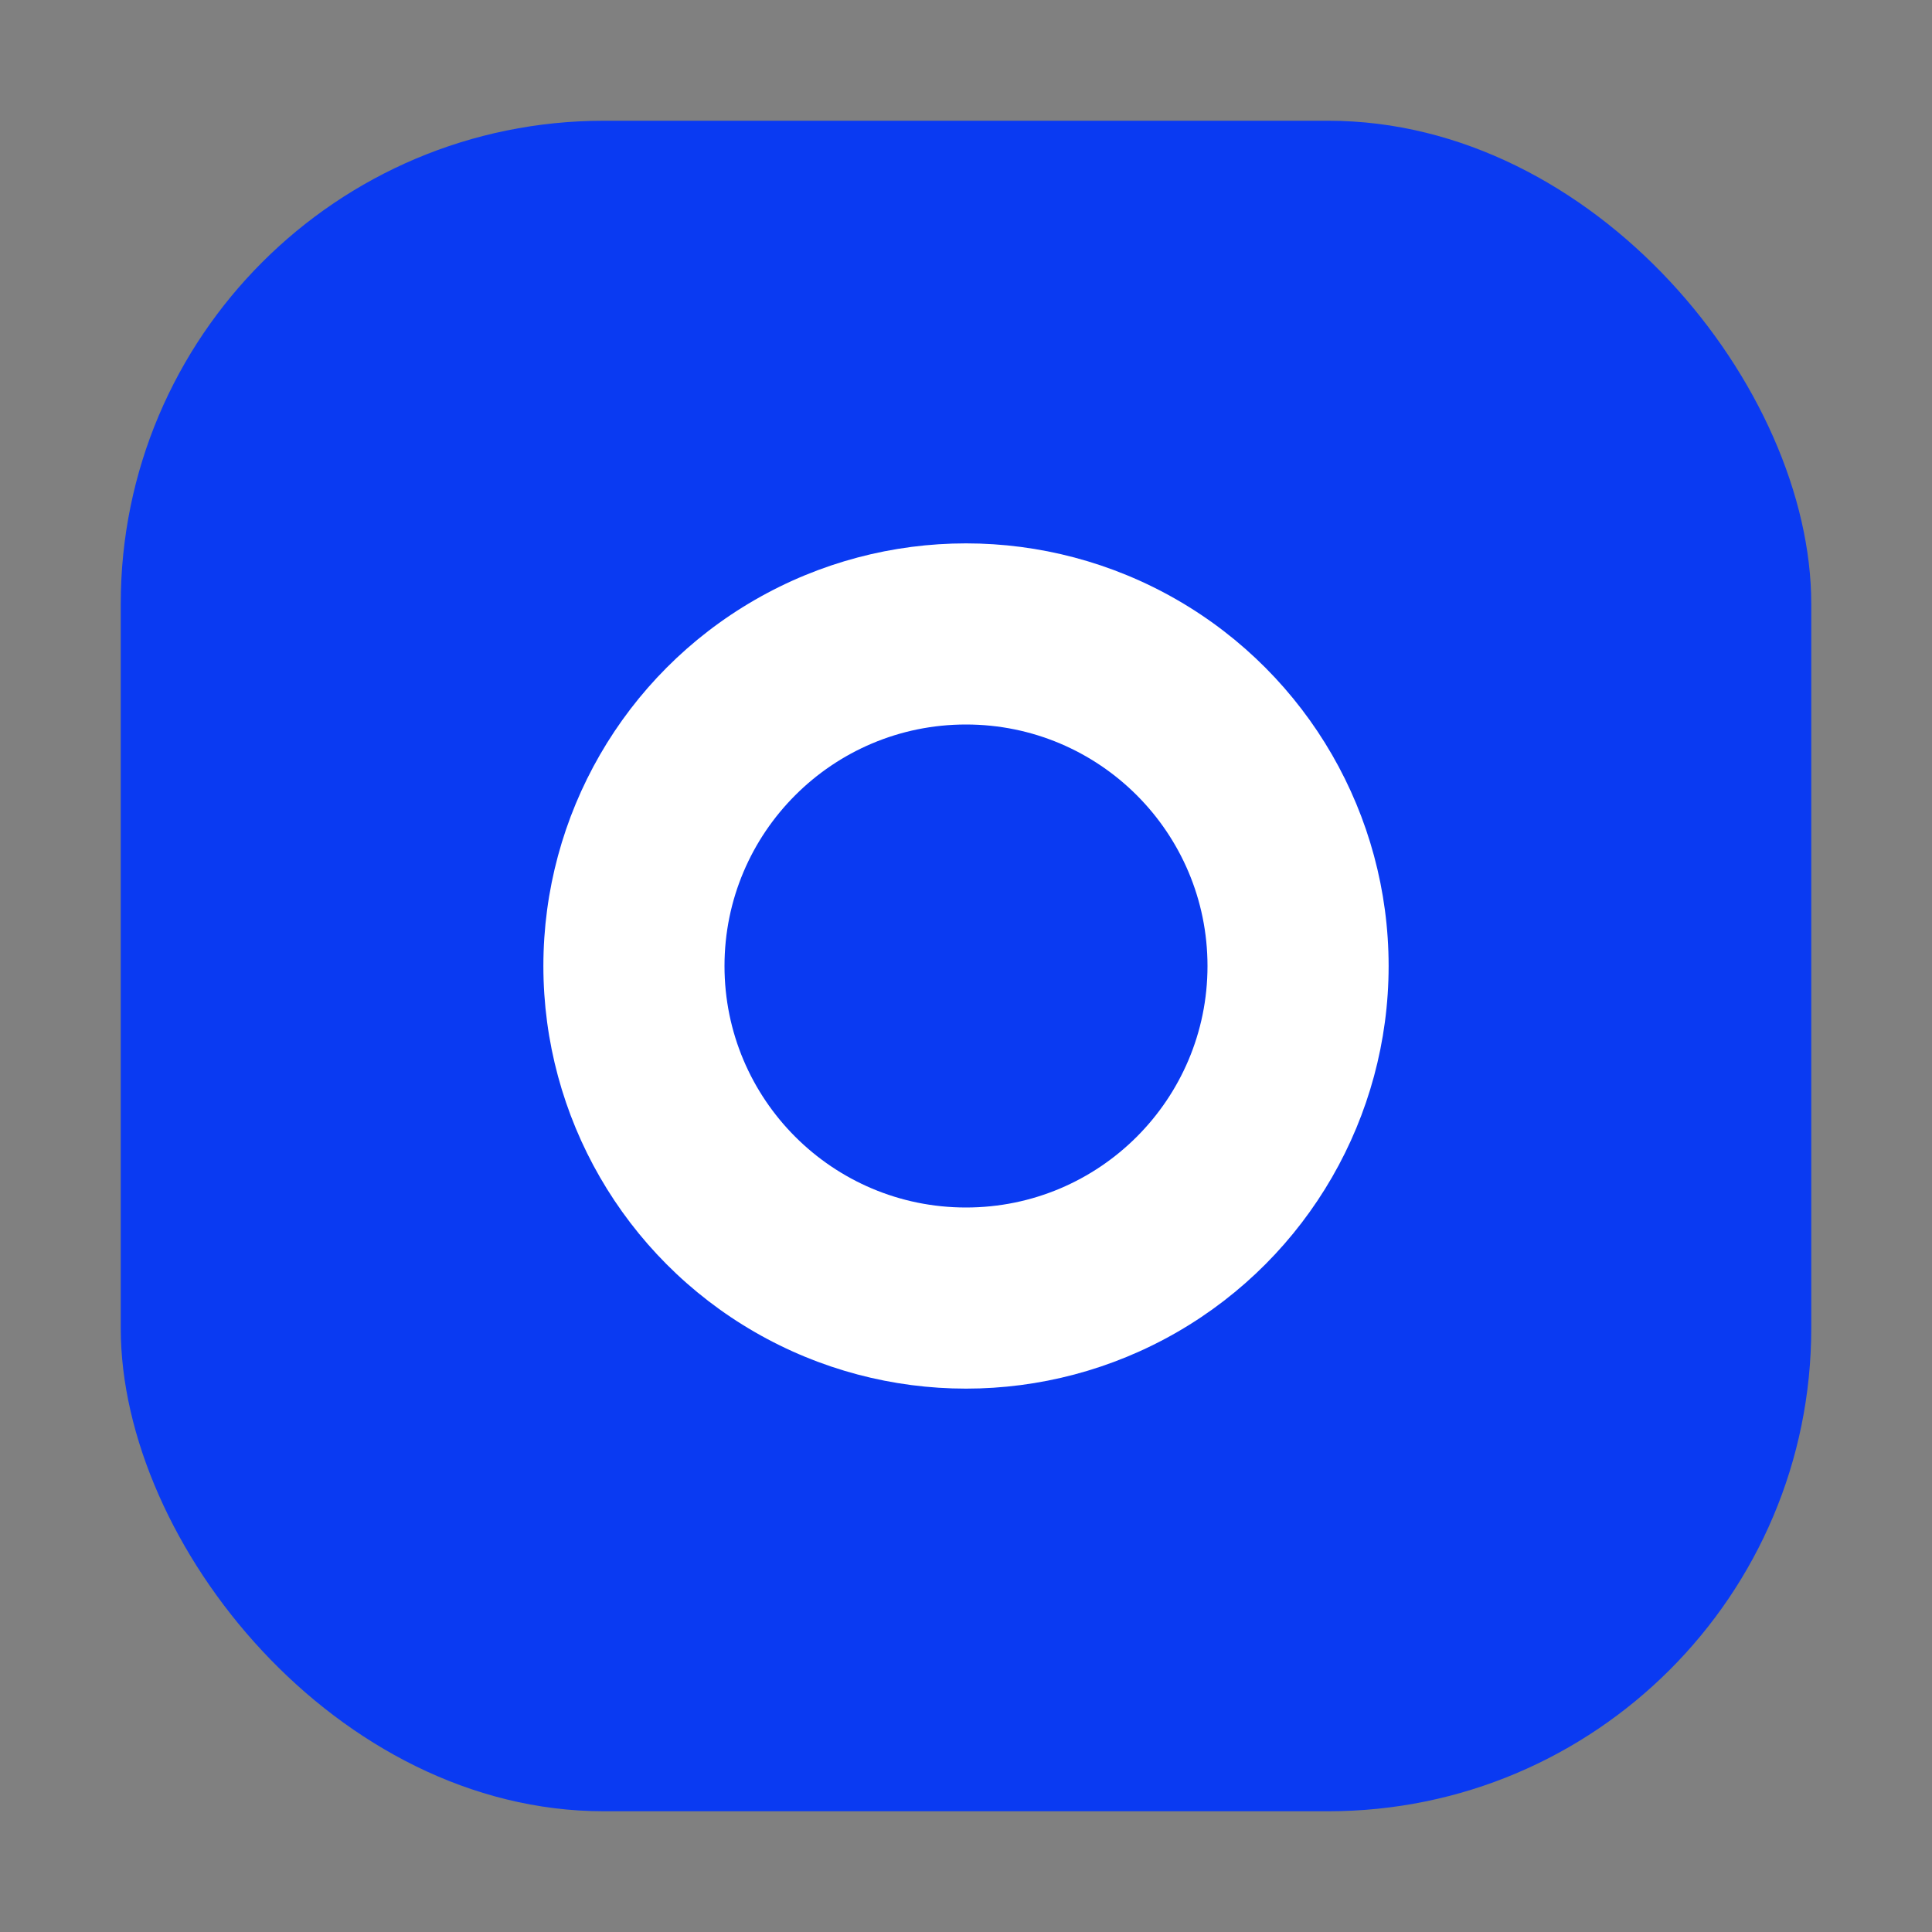 <svg width="64" height="64" viewBox="0 0 64 64" fill="none" xmlns="http://www.w3.org/2000/svg">
  <rect x="0" y="0" width="64" height="64" fill="#808080" stroke="none"/>
  <rect x="4" y="4" width="56" height="56" rx="16" fill="#0a3af2" />
  <circle cx="32" cy="32" r="14" fill="white" />
  <circle cx="32" cy="32" r="8" fill="#0a3af2" />
</svg>
